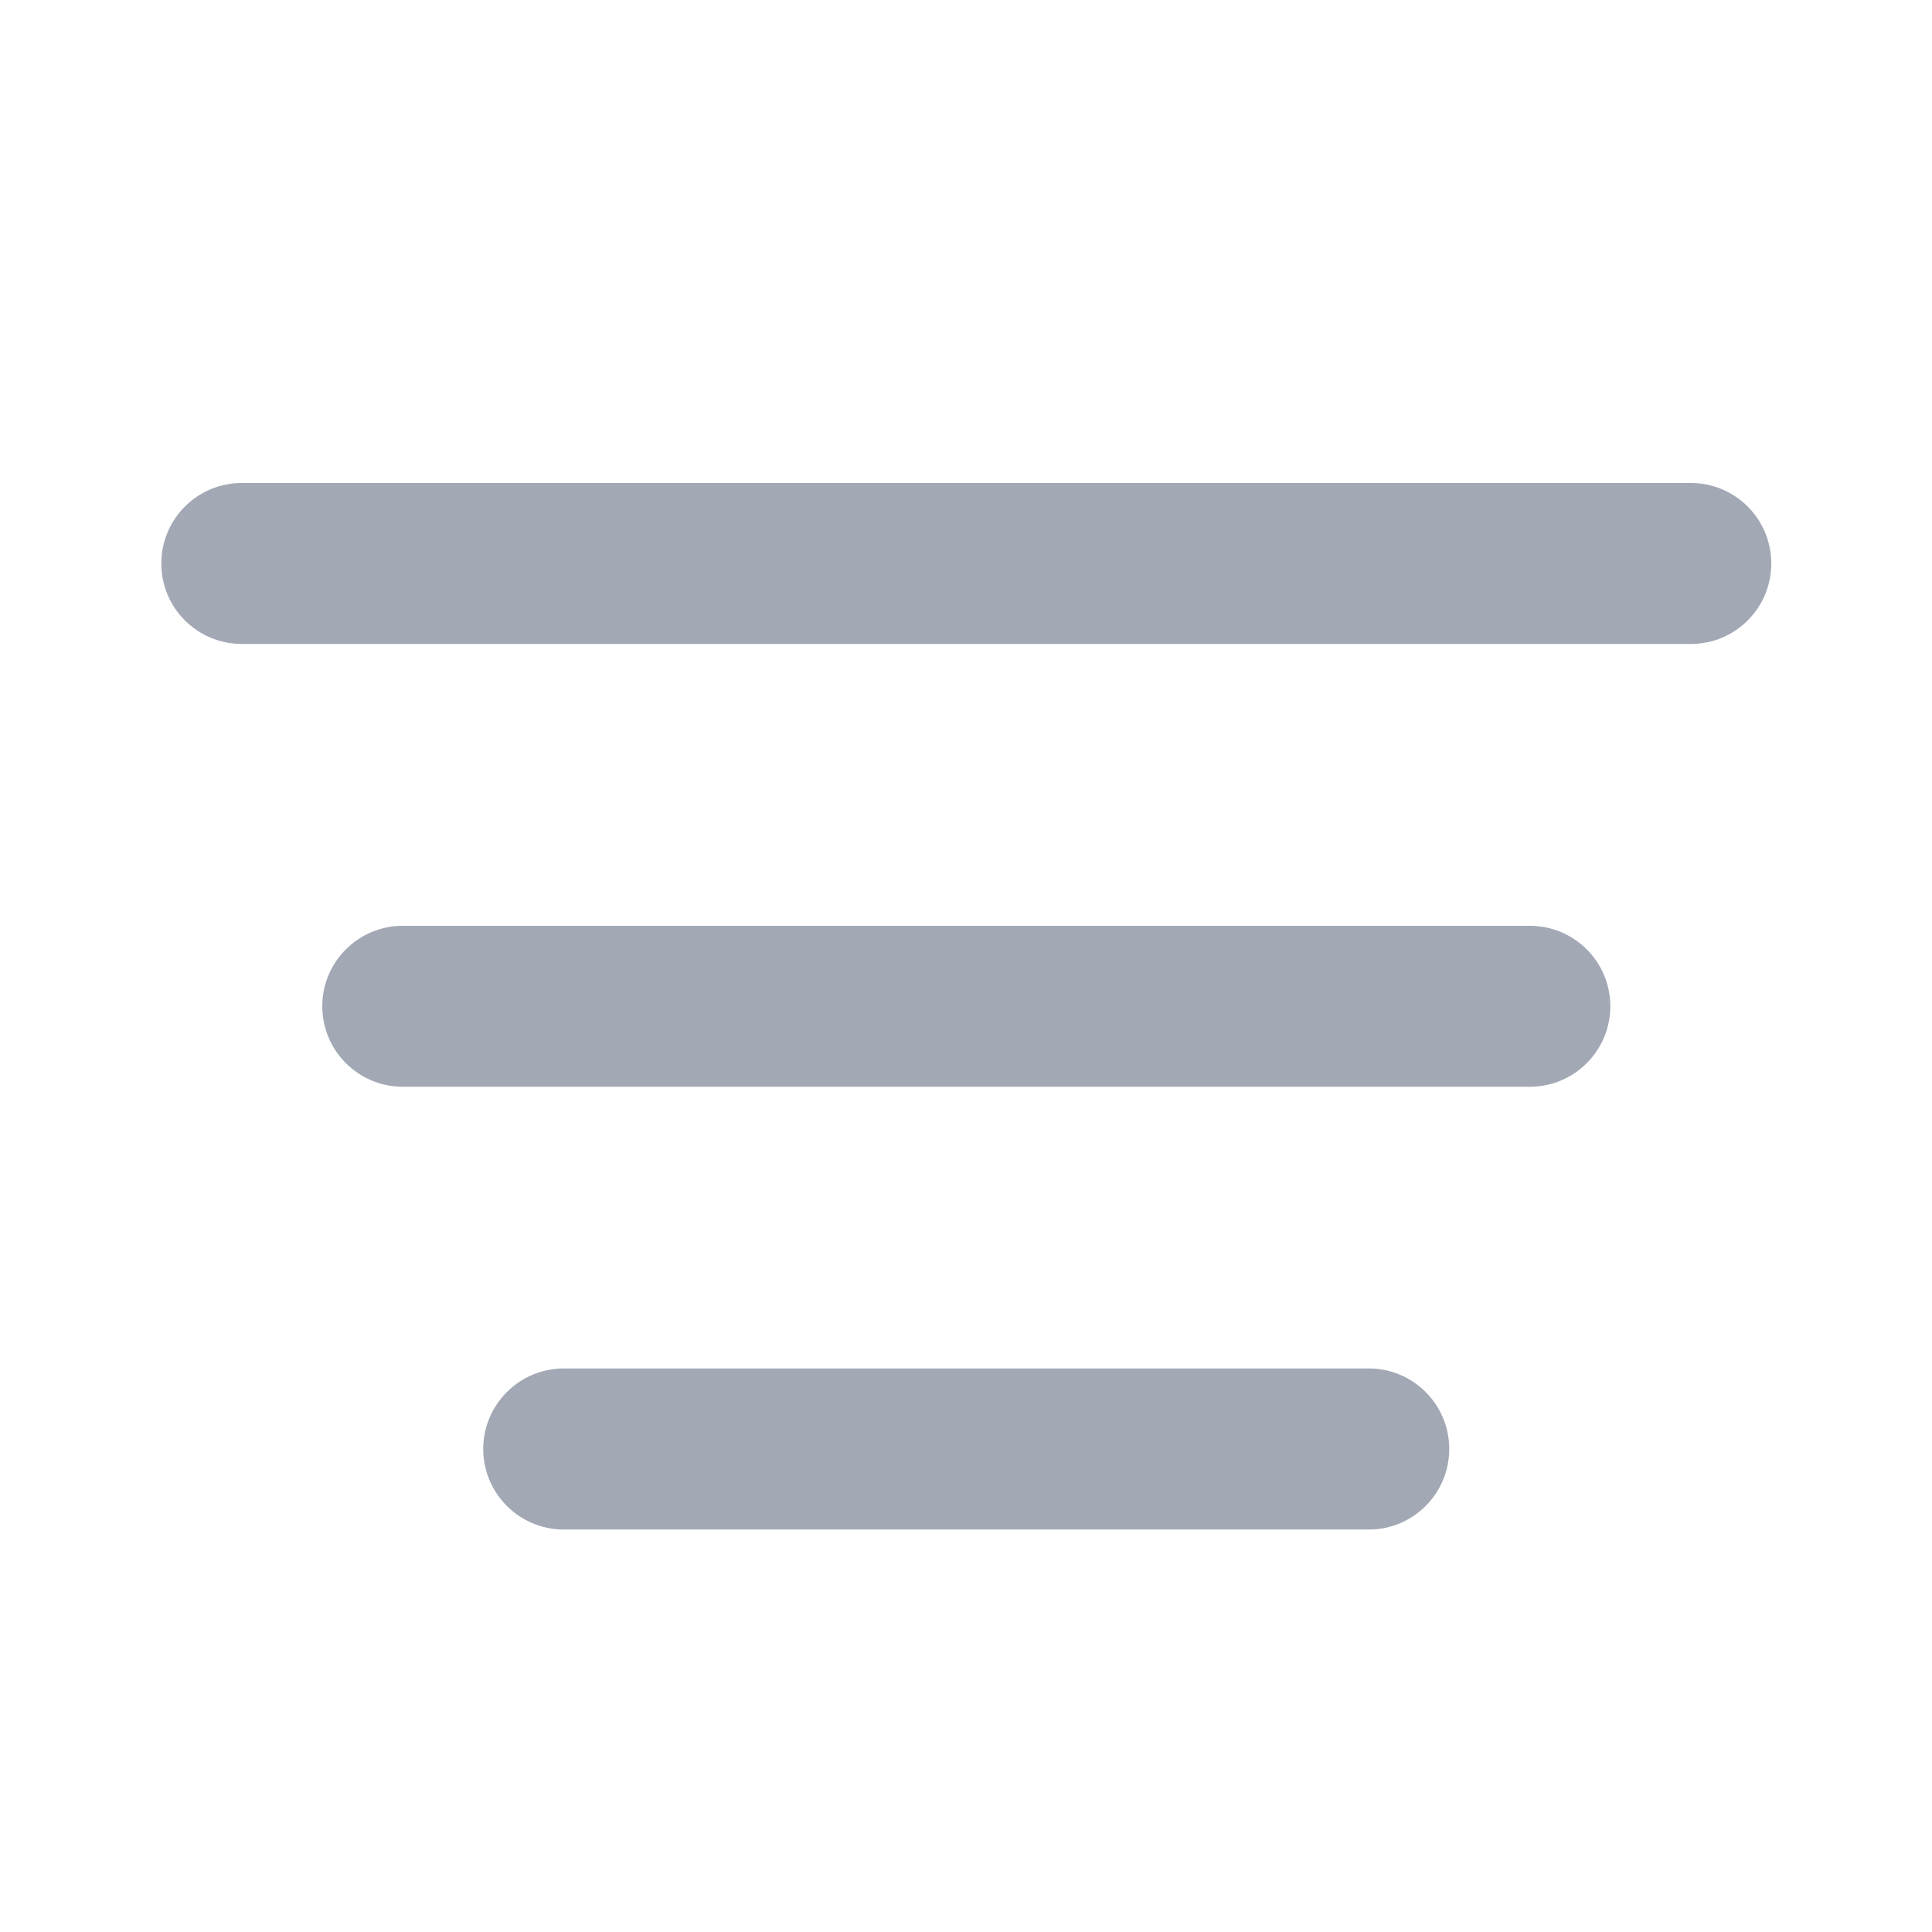 <svg width="16" height="16" viewBox="0 0 16 16" fill="none" xmlns="http://www.w3.org/2000/svg">
<path fill-rule="evenodd" clip-rule="evenodd" d="M1.336 4.667C1.336 4.298 1.634 4 2.003 4H14.003C14.371 4 14.669 4.298 14.669 4.667C14.669 5.035 14.371 5.333 14.003 5.333H2.003C1.634 5.333 1.336 5.035 1.336 4.667ZM2.669 8.333C2.669 7.965 2.968 7.667 3.336 7.667H12.669C13.037 7.667 13.336 7.965 13.336 8.333C13.336 8.702 13.037 9 12.669 9H3.336C2.968 9 2.669 8.702 2.669 8.333ZM4.669 11.333C4.301 11.333 4.002 11.632 4.002 12C4.002 12.368 4.301 12.667 4.669 12.667H11.336C11.704 12.667 12.002 12.368 12.002 12C12.002 11.632 11.704 11.333 11.336 11.333H4.669Z" fill="#A2A8B4"/>
</svg>
